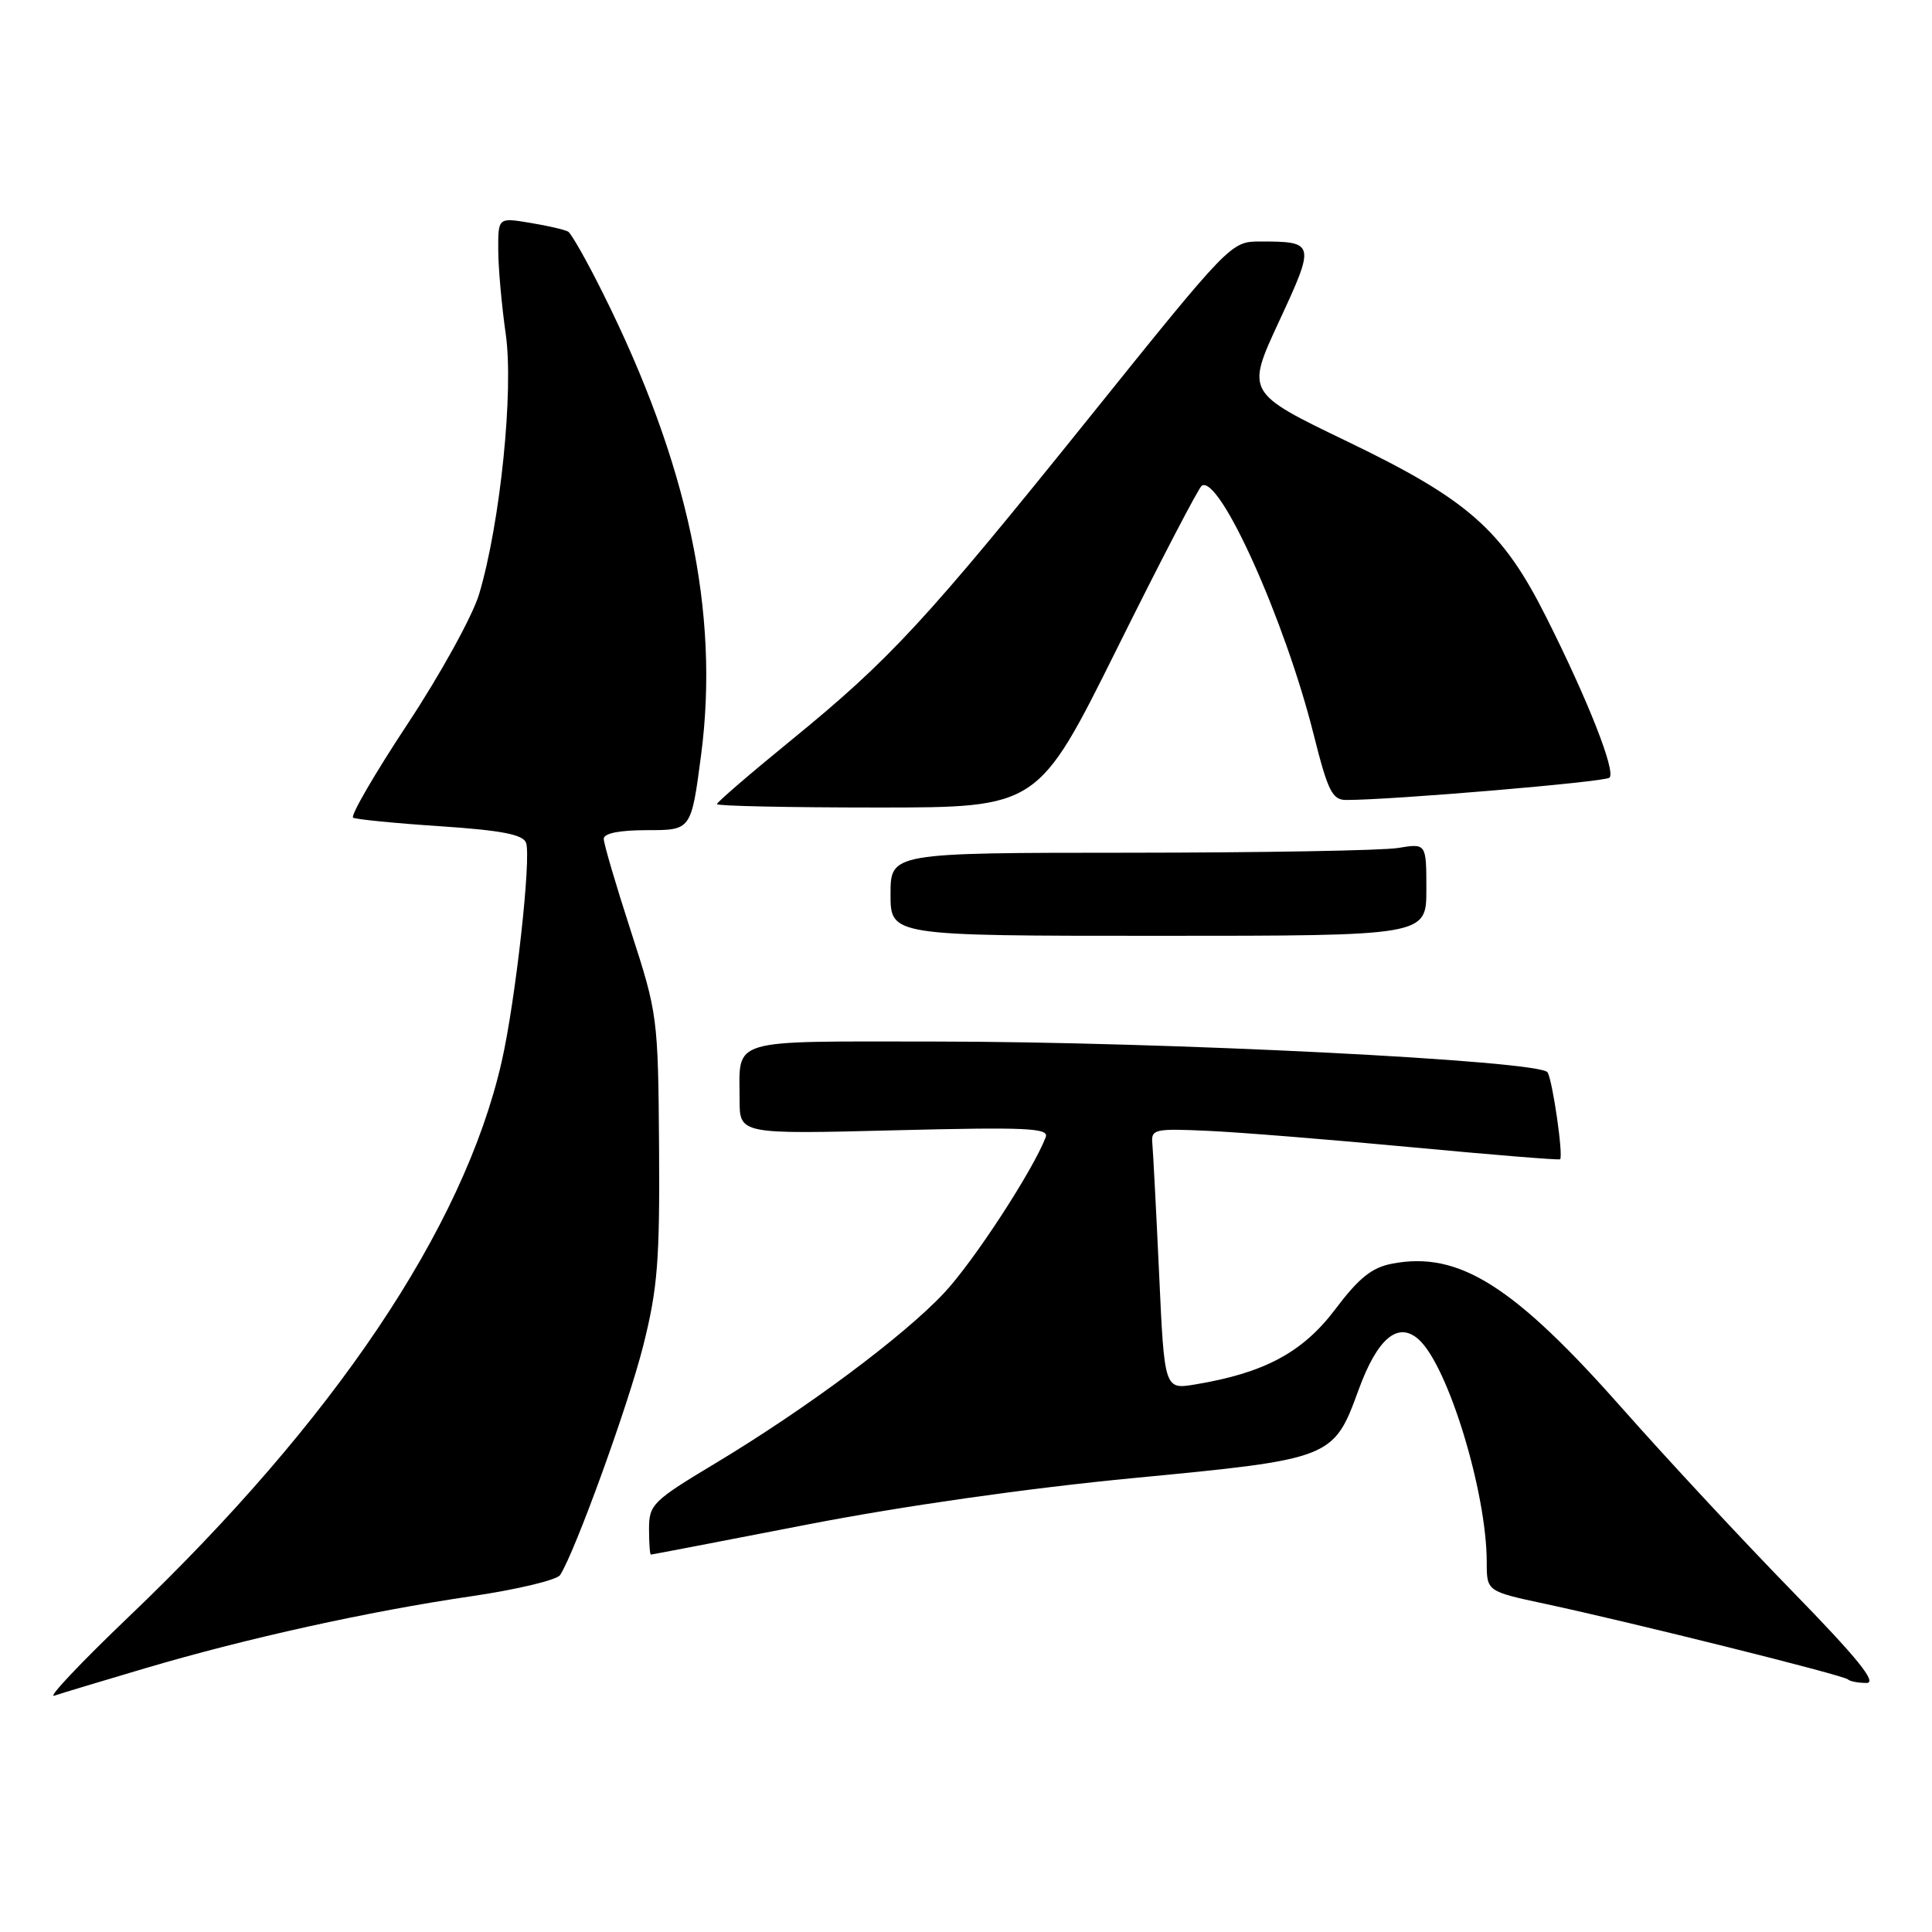 <?xml version="1.0" encoding="UTF-8" standalone="no"?>
<!DOCTYPE svg PUBLIC "-//W3C//DTD SVG 1.1//EN" "http://www.w3.org/Graphics/SVG/1.1/DTD/svg11.dtd" >
<svg xmlns="http://www.w3.org/2000/svg" xmlns:xlink="http://www.w3.org/1999/xlink" version="1.1" viewBox="0 0 256 256">
 <g >
 <path fill="currentColor"
d=" M 19.18 221.07 C 32.66 217.08 48.83 213.51 62.47 211.51 C 68.51 210.62 73.79 209.36 74.22 208.70 C 76.21 205.61 83.24 186.22 85.23 178.32 C 87.14 170.73 87.43 167.05 87.33 152.00 C 87.20 134.79 87.14 134.32 83.60 123.40 C 81.62 117.30 80.00 111.79 80.00 111.15 C 80.00 110.41 82.08 110.00 85.80 110.00 C 91.59 110.00 91.59 110.00 92.90 100.03 C 95.37 81.16 91.18 61.46 79.88 38.83 C 77.78 34.60 75.70 30.94 75.28 30.69 C 74.85 30.44 72.59 29.91 70.25 29.53 C 66.00 28.82 66.00 28.82 66.02 33.16 C 66.03 35.55 66.48 40.53 67.01 44.24 C 68.09 51.70 66.30 69.26 63.49 78.71 C 62.64 81.57 58.38 89.31 54.01 95.92 C 49.65 102.52 46.40 108.12 46.79 108.35 C 47.18 108.57 52.37 109.09 58.32 109.48 C 66.39 110.02 69.28 110.57 69.70 111.66 C 70.43 113.56 68.30 132.73 66.46 140.74 C 61.43 162.73 44.28 188.25 17.07 214.22 C 10.71 220.30 6.26 225.01 7.18 224.69 C 8.10 224.38 13.50 222.75 19.18 221.07 Z  M 237.39 210.75 C 230.82 204.01 220.80 193.23 215.12 186.80 C 200.61 170.37 193.35 165.77 184.53 167.43 C 181.78 167.94 180.09 169.30 176.91 173.51 C 172.61 179.20 167.54 181.92 158.40 183.44 C 154.29 184.13 154.29 184.13 153.59 168.81 C 153.20 160.39 152.79 152.60 152.69 151.50 C 152.51 149.63 153.00 149.52 160.00 149.84 C 164.12 150.02 176.27 151.00 187.00 152.01 C 197.72 153.02 206.59 153.74 206.72 153.61 C 207.17 153.16 205.73 143.19 205.06 142.09 C 204.09 140.52 154.26 138.02 123.86 138.01 C 96.23 138.00 98.00 137.47 98.00 145.72 C 98.00 150.29 98.00 150.29 118.56 149.77 C 136.14 149.33 139.04 149.47 138.56 150.69 C 136.88 155.08 129.02 167.14 125.12 171.30 C 119.75 177.05 106.86 186.64 94.75 193.92 C 86.49 198.88 86.00 199.36 86.00 202.59 C 86.00 204.46 86.11 206.00 86.25 205.99 C 86.39 205.99 95.71 204.20 106.97 202.01 C 119.59 199.56 136.21 197.19 150.31 195.84 C 176.54 193.33 176.70 193.26 180.02 184.16 C 182.52 177.31 185.26 175.02 188.00 177.50 C 191.89 181.02 197.00 197.77 197.00 207.00 C 197.00 210.86 197.00 210.86 204.75 212.52 C 216.28 214.99 244.32 221.98 244.86 222.53 C 245.12 222.79 246.23 223.00 247.33 223.00 C 248.79 223.00 246.11 219.69 237.39 210.75 Z  M 189.00 117.87 C 189.00 111.74 189.00 111.74 185.25 112.36 C 183.19 112.70 167.21 112.98 149.75 112.99 C 118.00 113.00 118.00 113.00 118.00 118.50 C 118.00 124.00 118.00 124.00 153.50 124.00 C 189.00 124.00 189.00 124.00 189.00 117.87 Z  M 148.02 85.92 C 153.78 74.32 158.83 64.62 159.24 64.36 C 161.59 62.88 170.27 82.18 174.07 97.34 C 175.95 104.82 176.53 106.00 178.37 106.00 C 184.41 106.01 212.60 103.62 213.26 103.05 C 214.15 102.26 210.41 92.76 204.86 81.73 C 199.07 70.21 194.55 66.22 178.59 58.53 C 165.10 52.03 165.10 52.03 169.48 42.59 C 174.31 32.19 174.26 32.00 166.96 32.00 C 163.12 32.00 162.98 32.14 144.40 55.25 C 122.65 82.30 117.94 87.39 104.75 98.15 C 99.39 102.52 95.00 106.30 95.00 106.55 C 95.00 106.80 104.57 107.00 116.27 107.00 C 137.54 107.00 137.54 107.00 148.02 85.92 Z "/>
</g>
</svg>